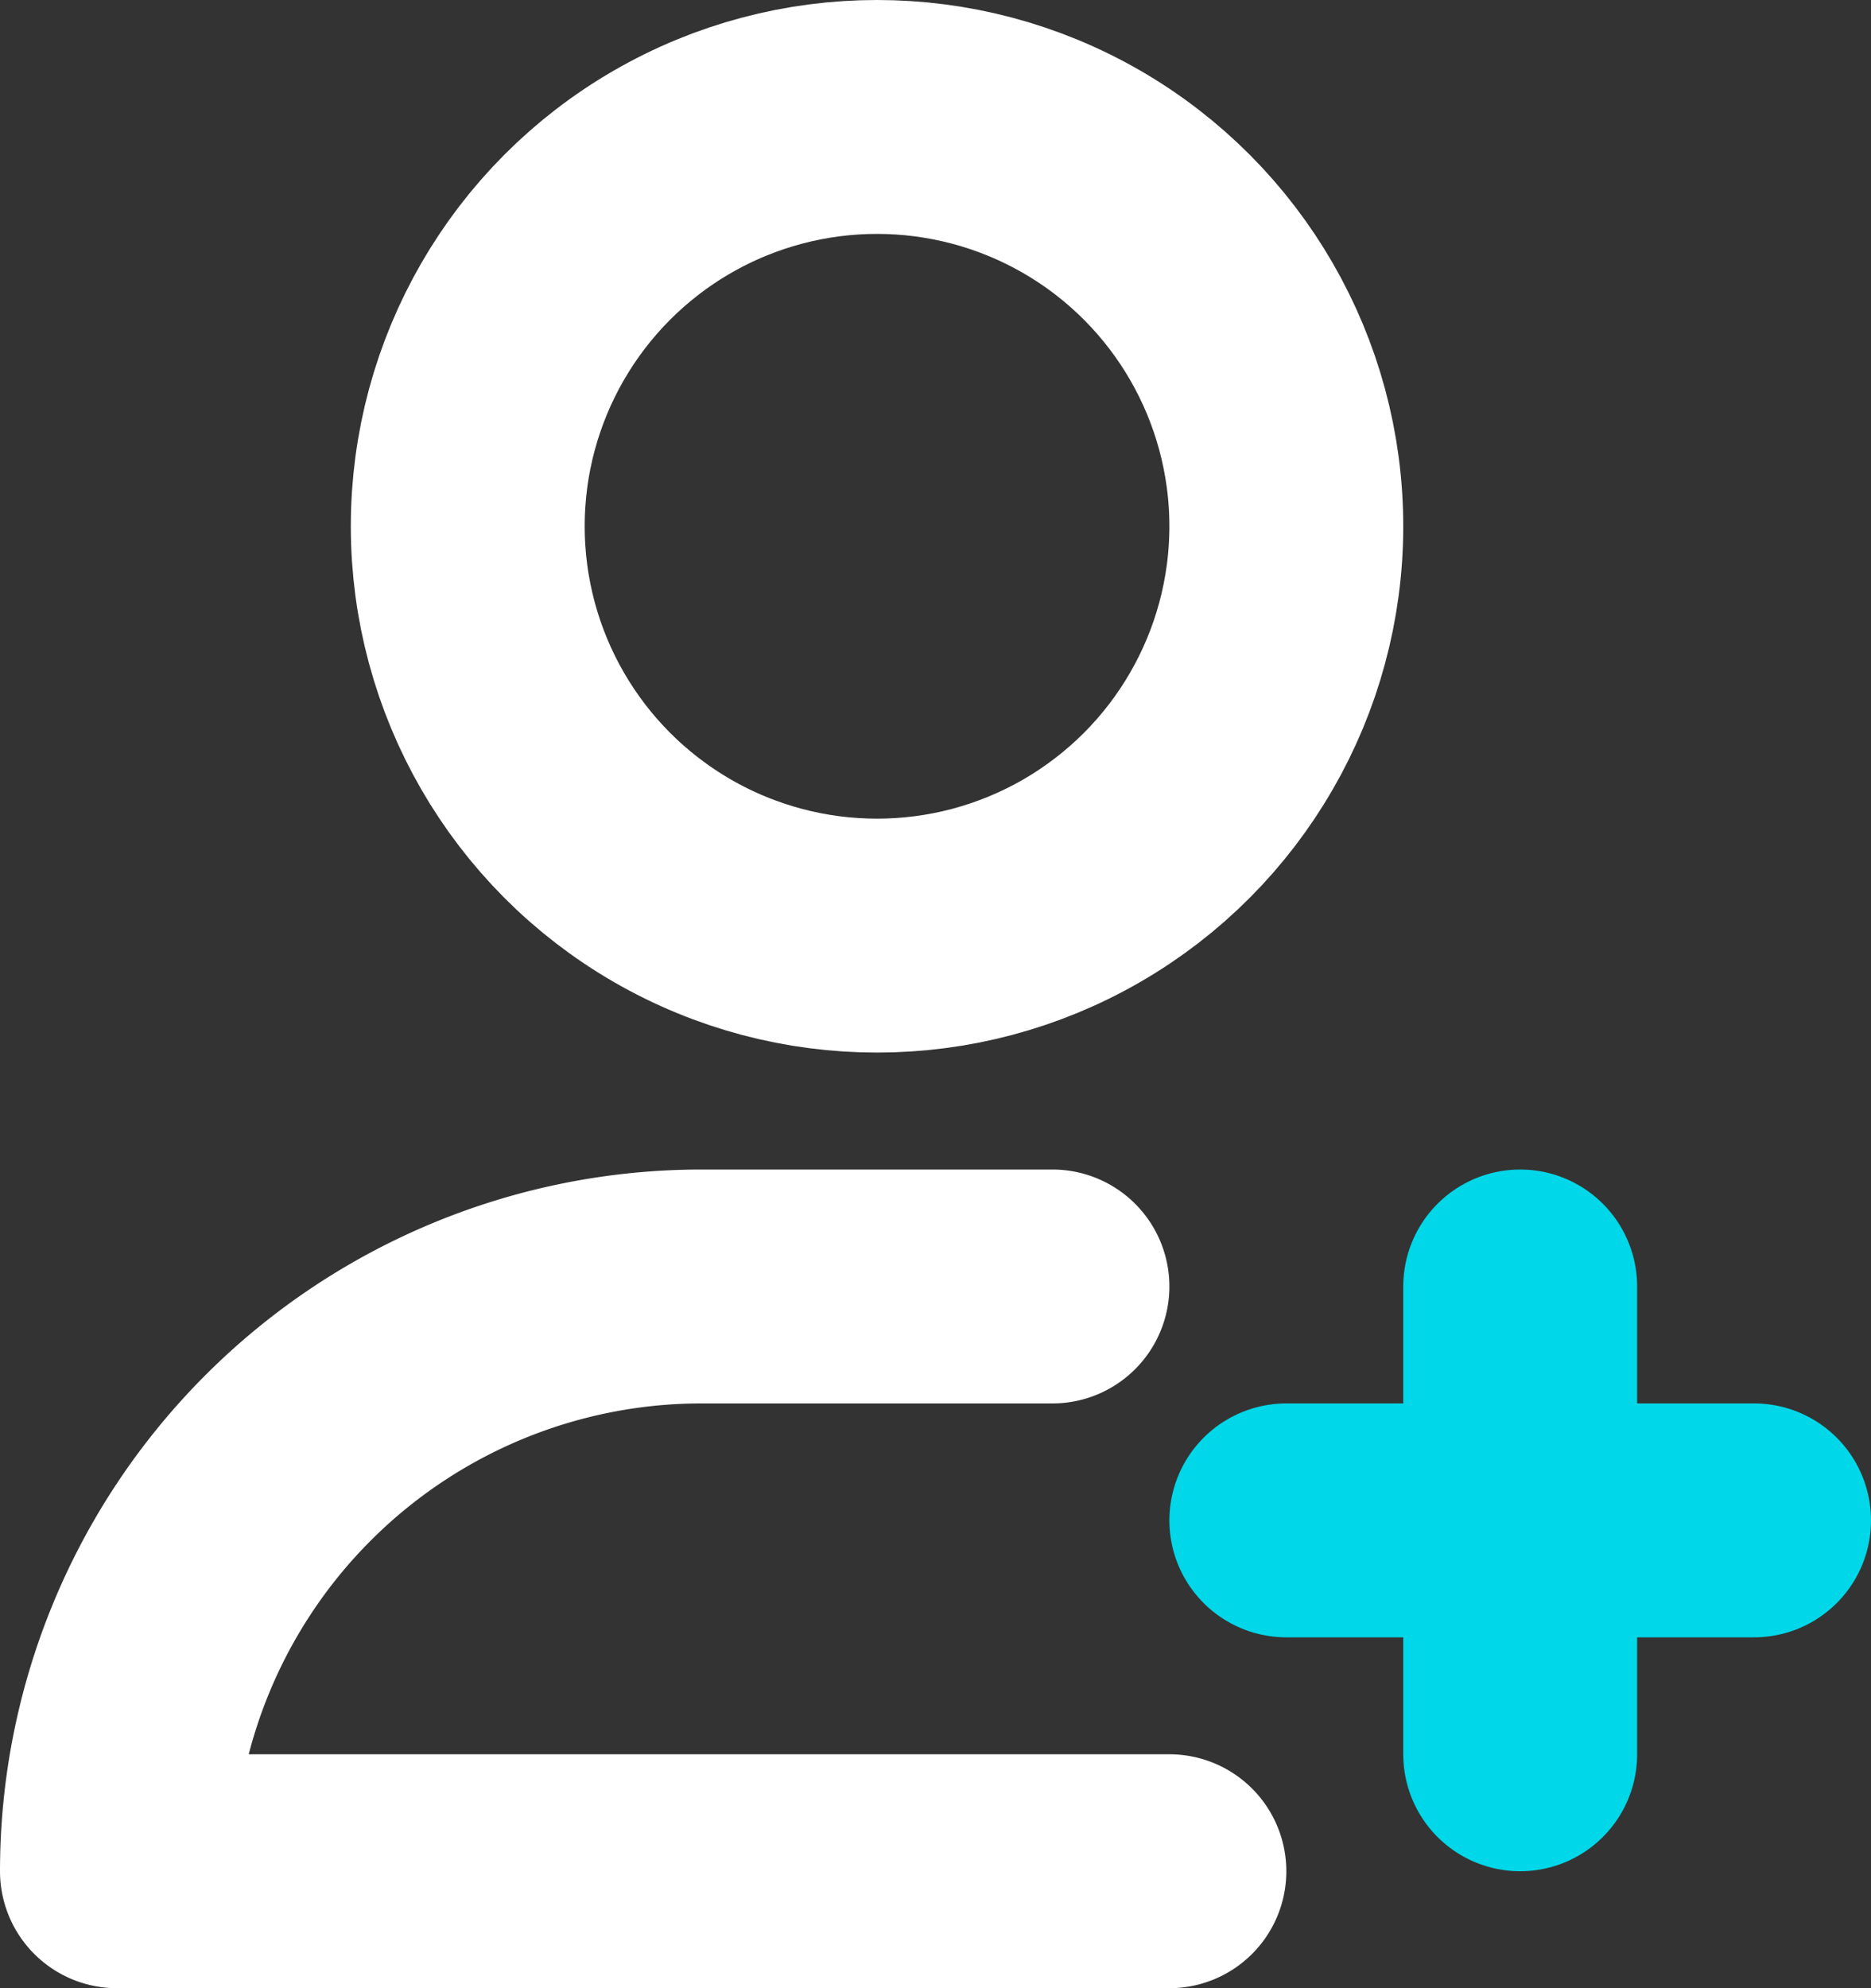<svg xmlns="http://www.w3.org/2000/svg" viewBox="0 0 16 17"><rect x="0" y="0" width="16" height="17" fill="#333333" stroke="none"/><defs><style>.cls-1,.cls-2{fill:none;stroke-linecap:round;stroke-linejoin:round;stroke-width:2px;}.cls-1{stroke:#fff;}.cls-2{stroke:#00d7e8;}</style></defs><title>add-contact-icon</title><g id="Layer_2" data-name="Layer 2"><g id="Header"><path class="cls-1" d="M9,11H6a5,5,0,0,0-5,5h9"/><circle class="cls-1" cx="7.5" cy="4.5" r="3.5"/><line class="cls-2" x1="13" y1="11" x2="13" y2="15"/><line class="cls-2" x1="11" y1="13" x2="15" y2="13"/></g></g></svg>